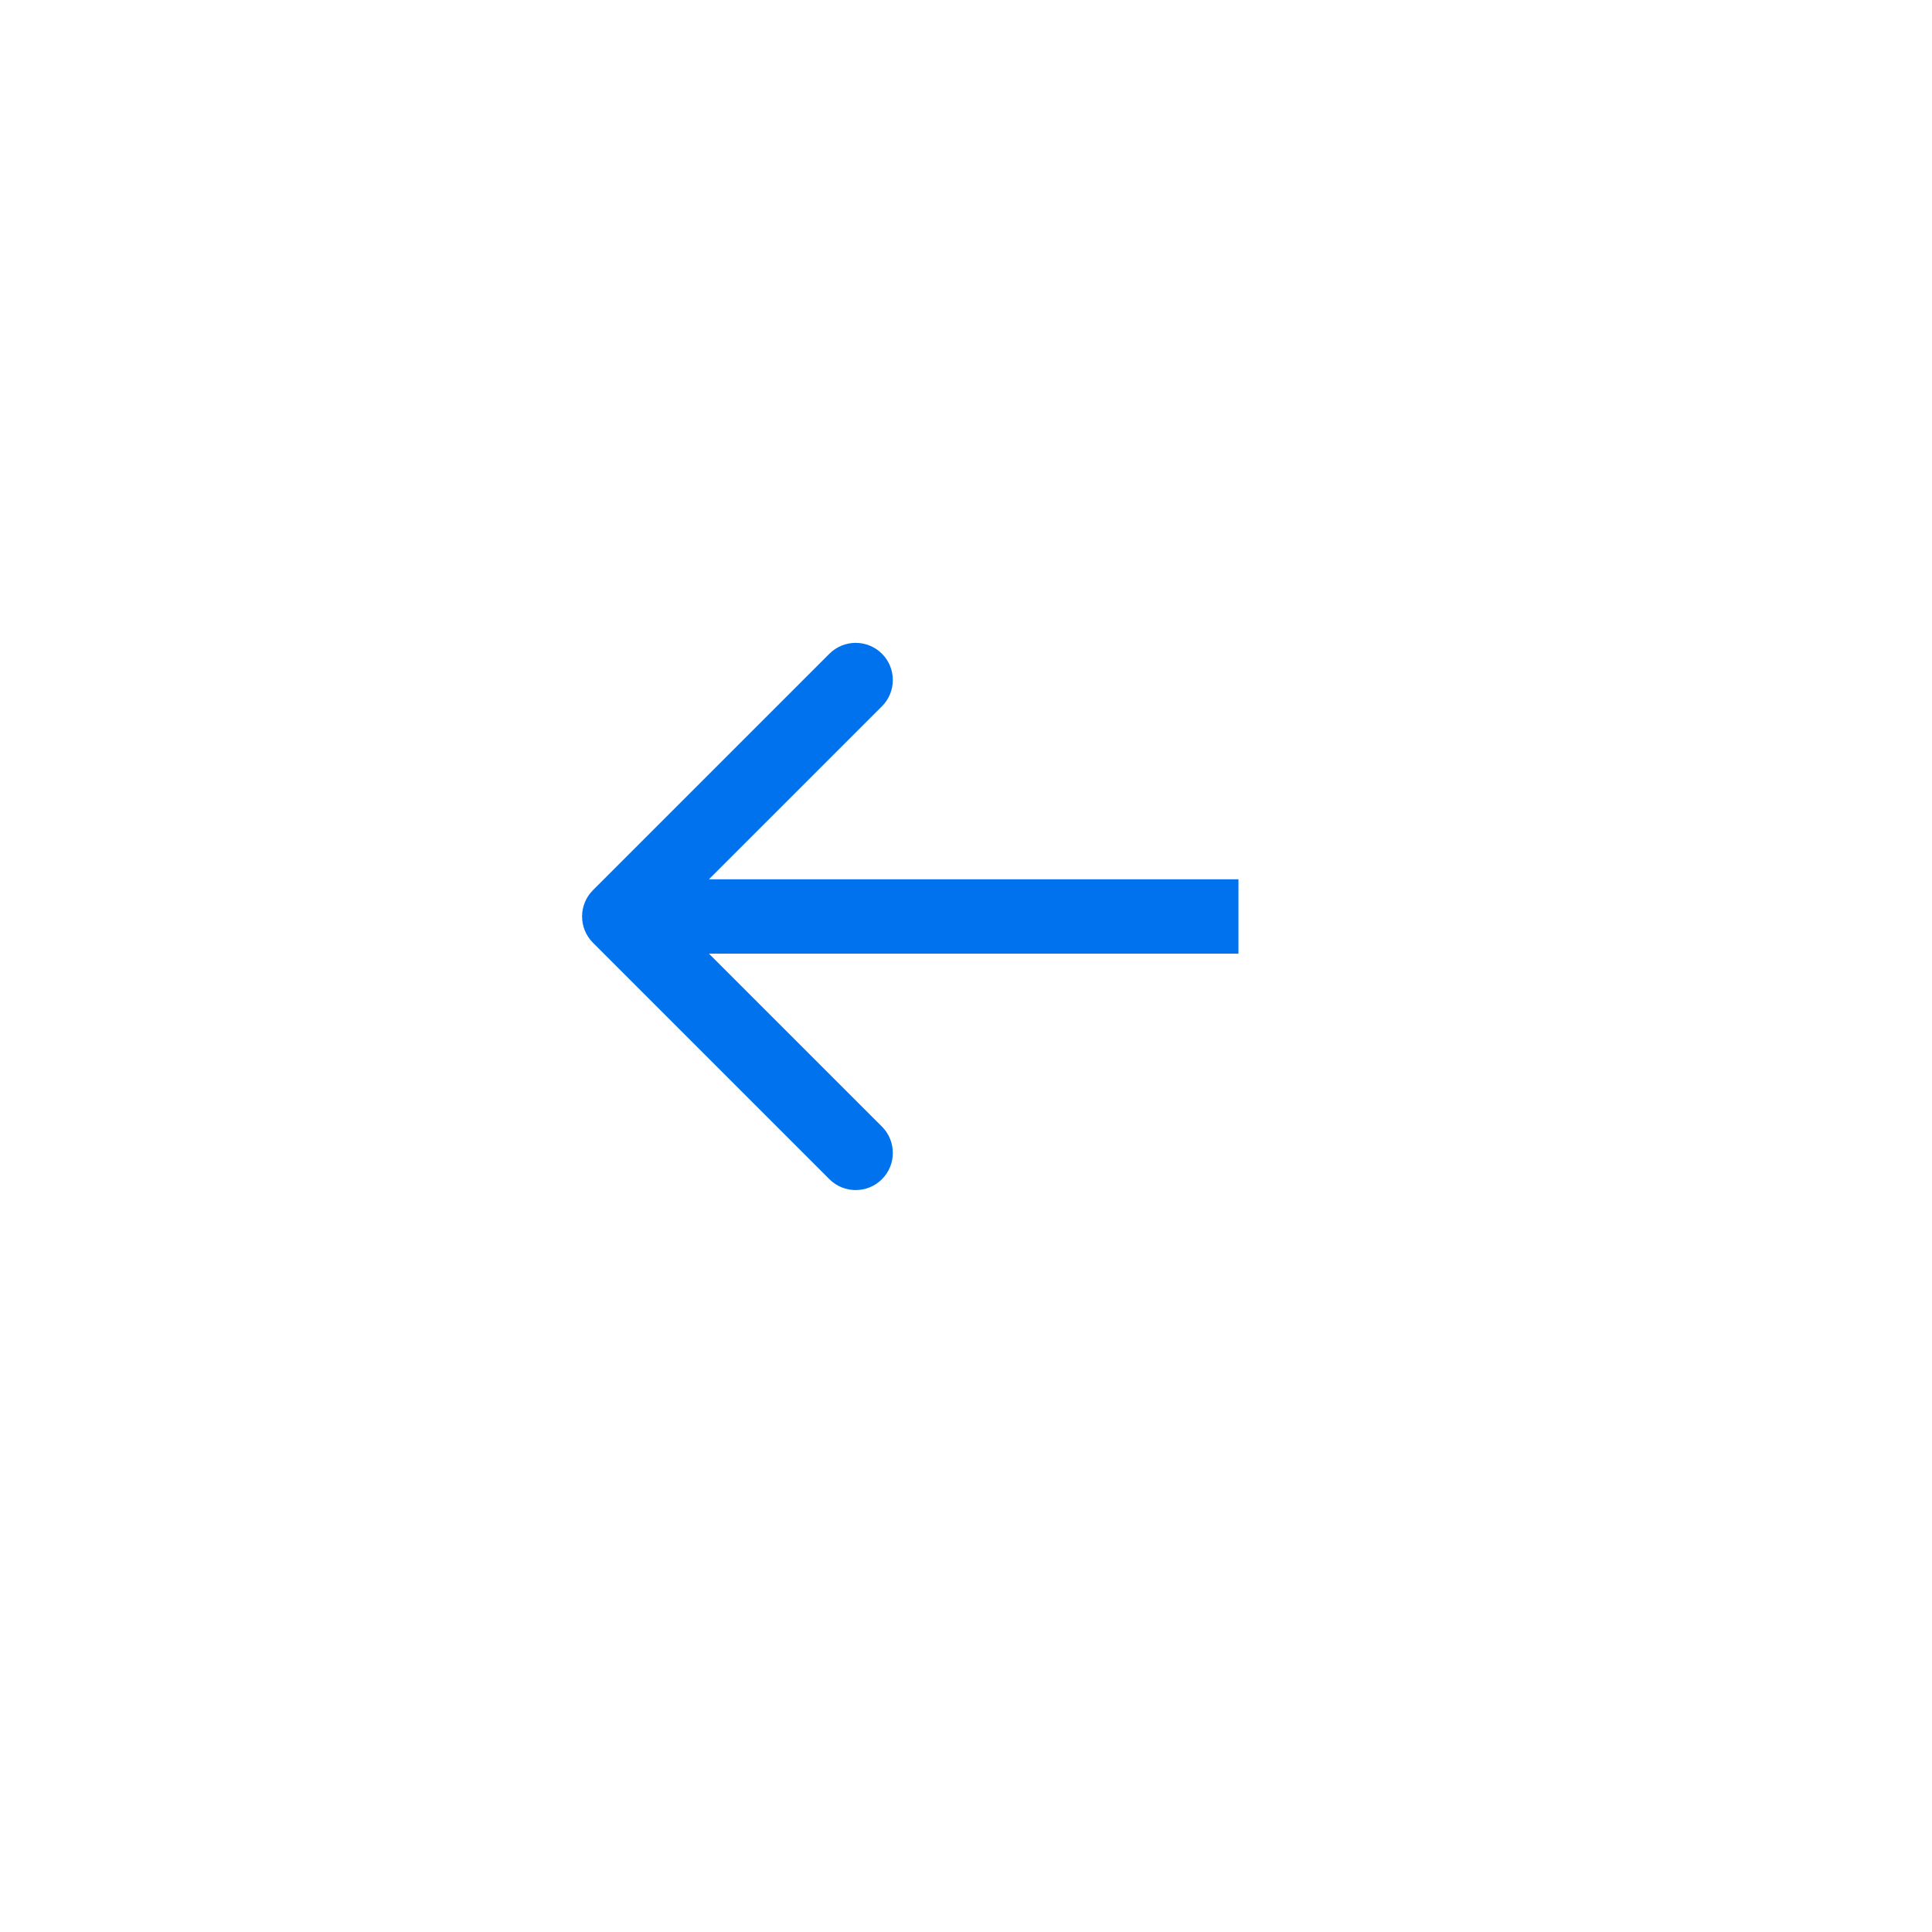 <svg width="78" height="78" viewBox="0 0 78 78" fill="none" xmlns="http://www.w3.org/2000/svg">
<g filter="url(#filter0_d_1_900)">
<circle cx="37" cy="37" r="24" fill="white"/>
</g>
<path d="M23.939 35.939C23.354 36.525 23.354 37.475 23.939 38.061L33.485 47.607C34.071 48.192 35.021 48.192 35.607 47.607C36.192 47.021 36.192 46.071 35.607 45.485L27.121 37L35.607 28.515C36.192 27.929 36.192 26.979 35.607 26.393C35.021 25.808 34.071 25.808 33.485 26.393L23.939 35.939ZM50 35.5H25V38.5H50V35.5Z" fill="#0072EE"/>
<defs>
<filter id="filter0_d_1_900" x="0" y="0" width="78" height="78" filterUnits="userSpaceOnUse" color-interpolation-filters="sRGB">
<feFlood flood-opacity="0" result="BackgroundImageFix"/>
<feColorMatrix in="SourceAlpha" type="matrix" values="0 0 0 0 0 0 0 0 0 0 0 0 0 0 0 0 0 0 127 0" result="hardAlpha"/>
<feOffset dx="2" dy="2"/>
<feGaussianBlur stdDeviation="7.5"/>
<feComposite in2="hardAlpha" operator="out"/>
<feColorMatrix type="matrix" values="0 0 0 0 0 0 0 0 0 0 0 0 0 0 0 0 0 0 0.15 0"/>
<feBlend mode="normal" in2="BackgroundImageFix" result="effect1_dropShadow_1_900"/>
<feBlend mode="normal" in="SourceGraphic" in2="effect1_dropShadow_1_900" result="shape"/>
</filter>
</defs>
</svg>
